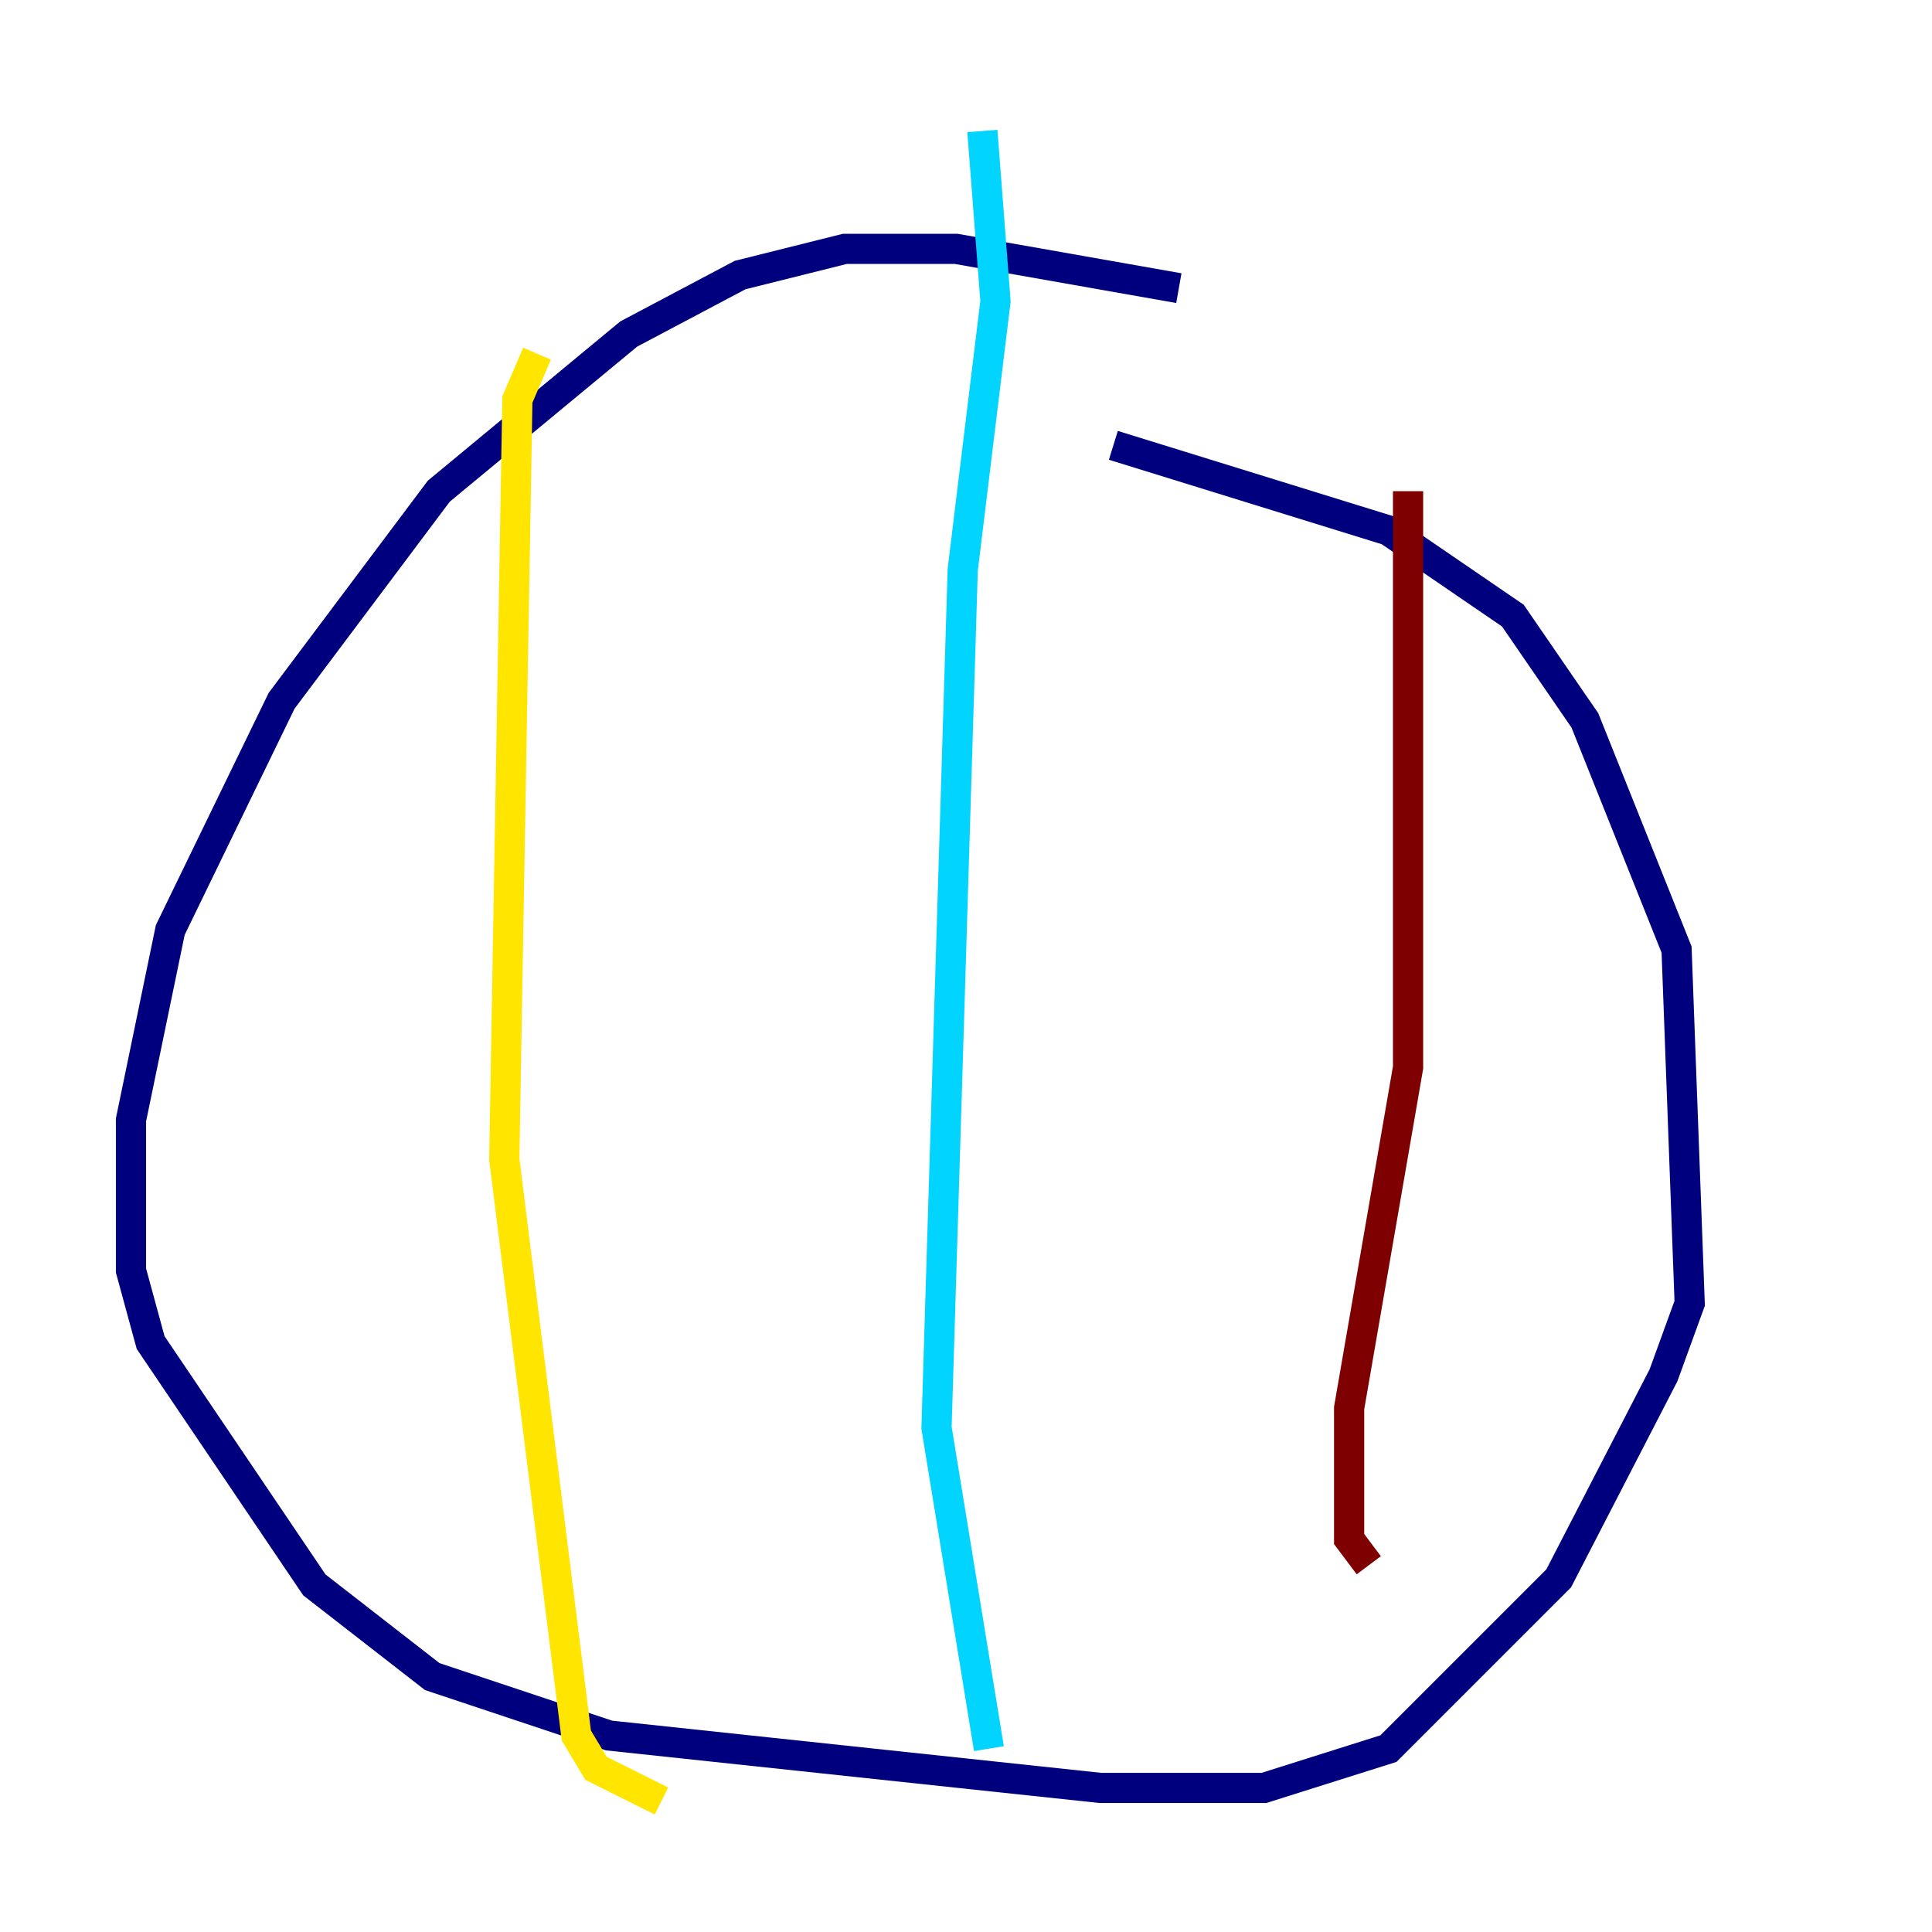 <?xml version="1.0" encoding="utf-8" ?>
<svg baseProfile="tiny" height="128" version="1.2" viewBox="0,0,128,128" width="128" xmlns="http://www.w3.org/2000/svg" xmlns:ev="http://www.w3.org/2001/xml-events" xmlns:xlink="http://www.w3.org/1999/xlink"><defs /><polyline fill="none" points="78.102,19.091 63.349,16.488 55.973,16.488 49.031,18.224 41.654,22.129 29.071,32.542 18.658,46.427 11.281,61.614 8.678,74.197 8.678,84.176 9.98,88.949 20.827,105.003 28.637,111.078 40.352,114.983 72.895,118.454 83.742,118.454 91.986,115.851 103.268,104.57 110.21,91.119 111.946,86.346 111.078,62.915 105.003,47.729 100.231,40.786 91.986,35.146 73.763,29.505" stroke="#00007f" stroke-width="2" /><polyline fill="none" points="65.085,8.678 65.953,19.959 63.783,37.749 62.047,94.59 65.519,115.851" stroke="#00d4ff" stroke-width="2" /><polyline fill="none" points="35.58,23.43 34.278,26.468 33.41,76.8 38.183,114.983 39.485,117.153 43.824,119.322" stroke="#ffe500" stroke-width="2" /><polyline fill="none" points="93.288,32.542 93.288,70.725 89.383,93.288 89.383,101.966 90.685,103.702" stroke="#7f0000" stroke-width="2" /></svg>